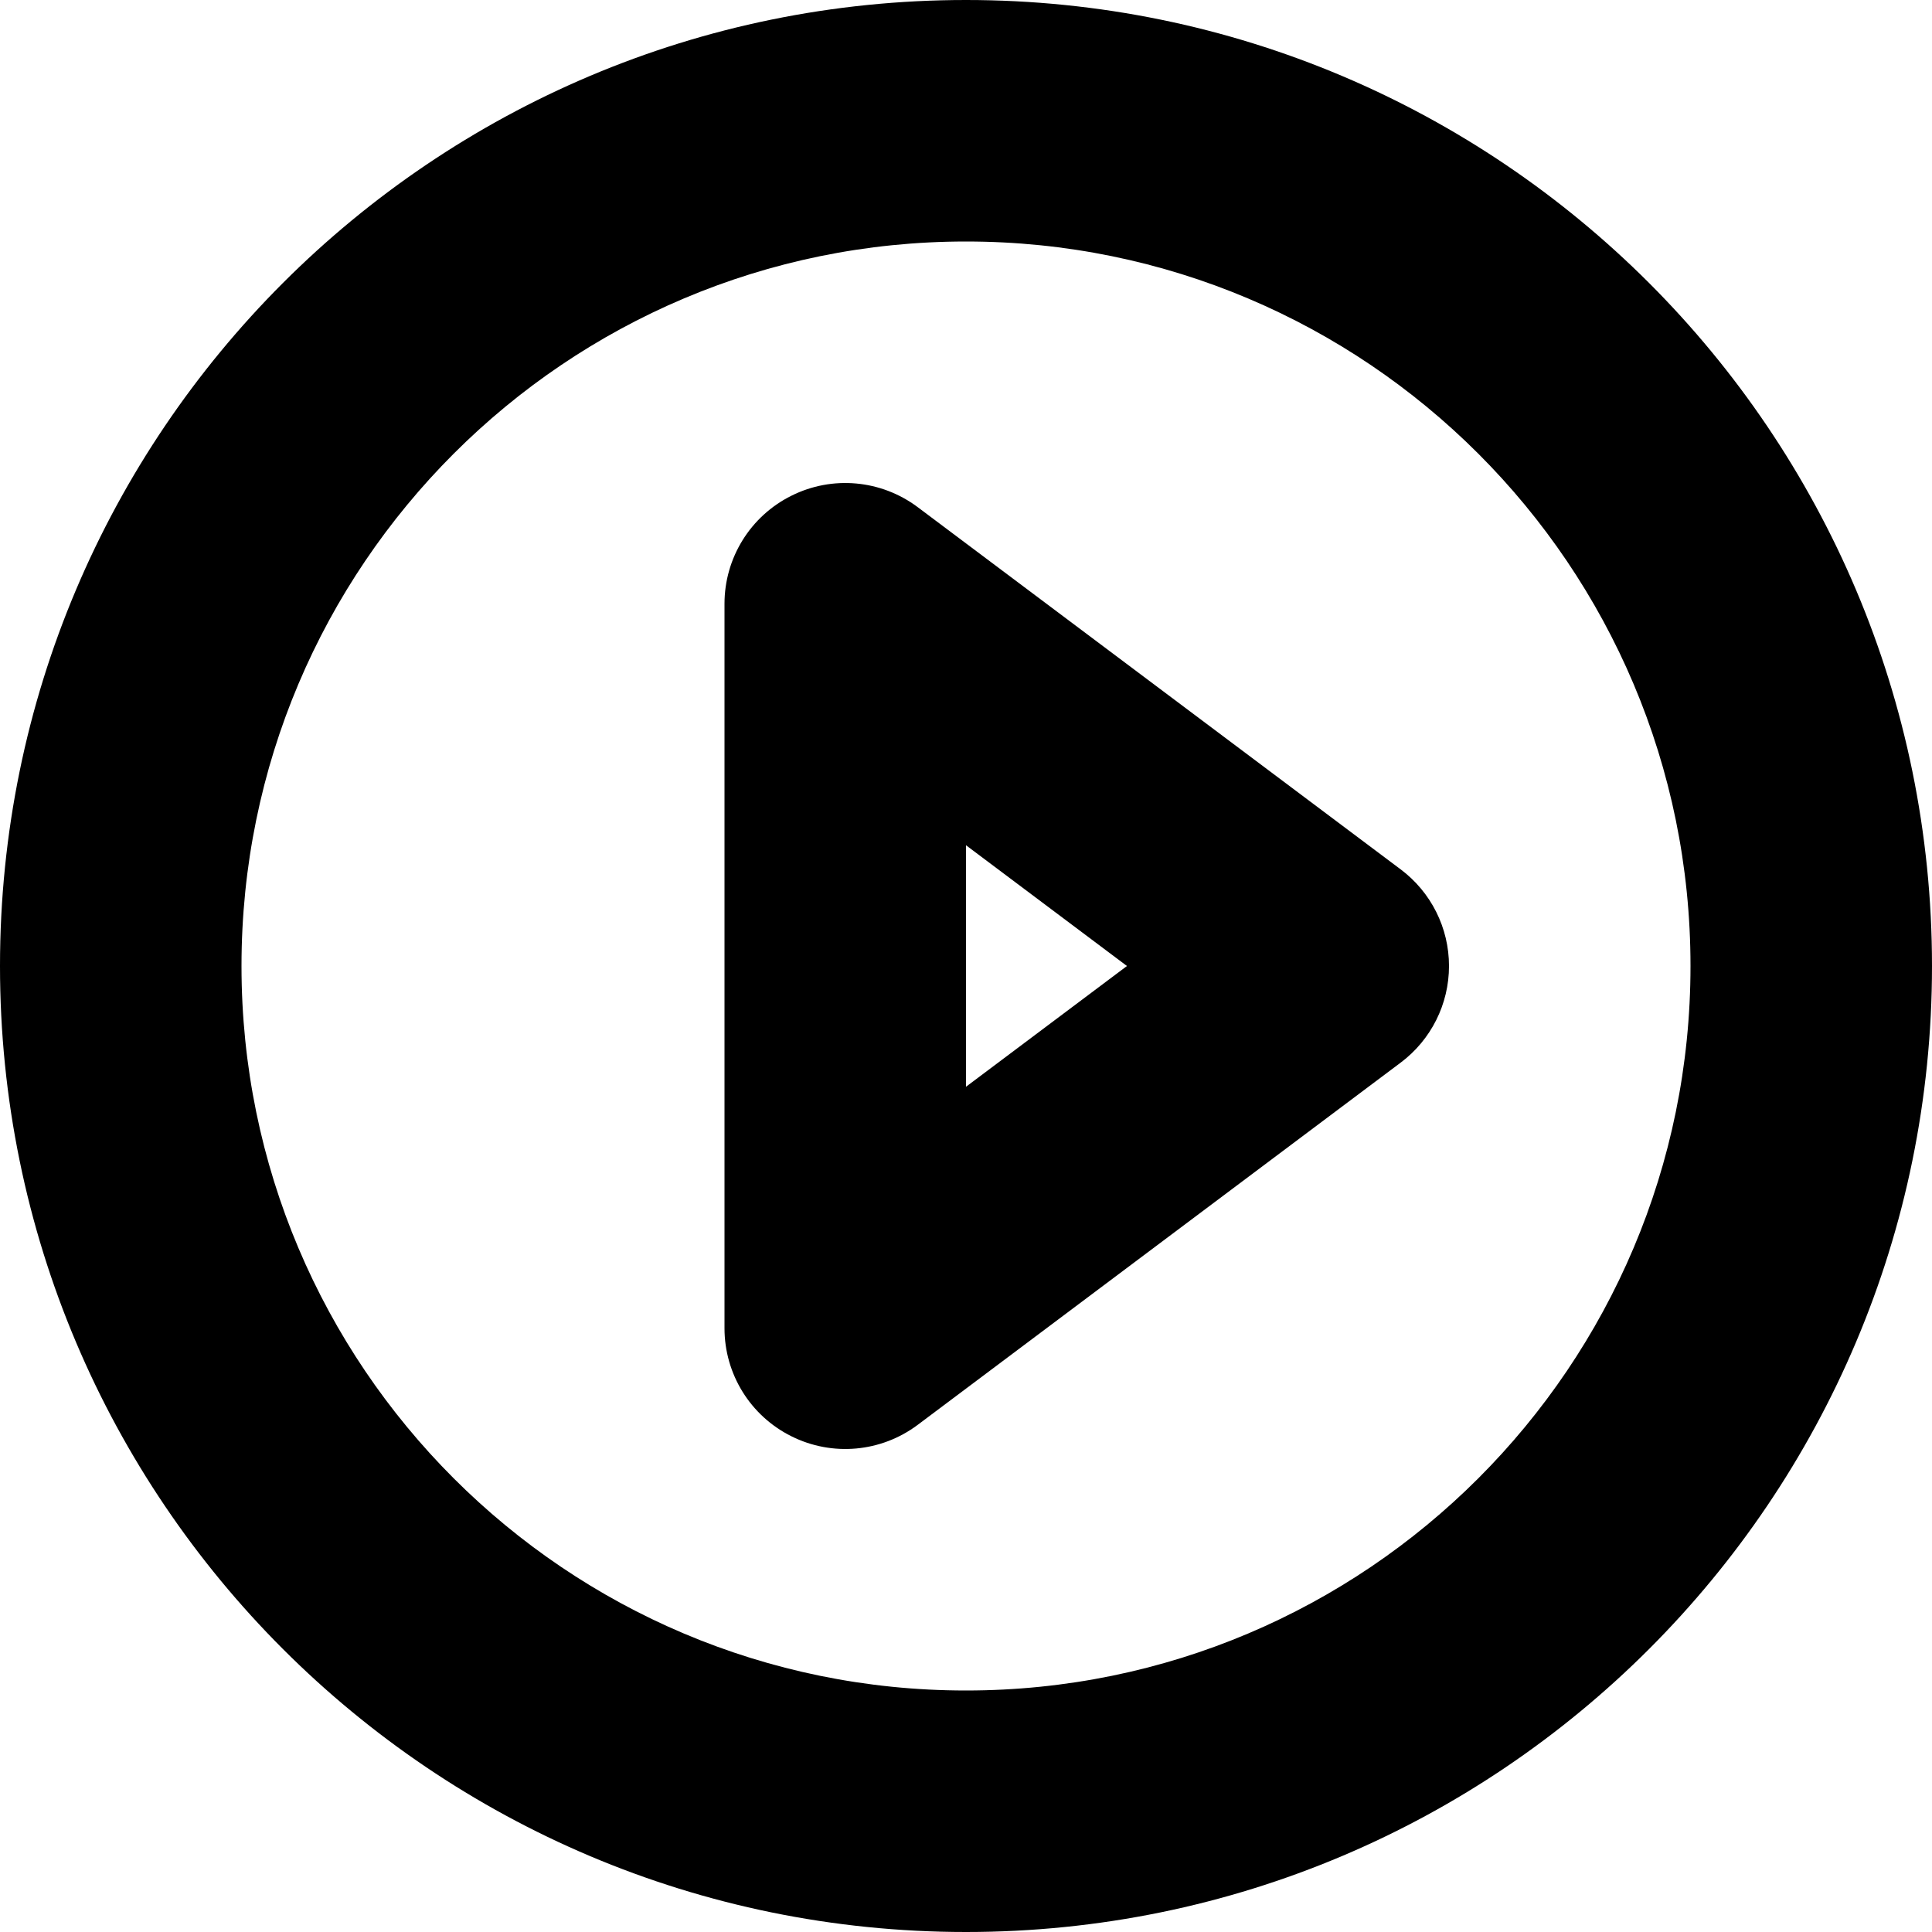 <svg width="16" height="16" viewBox="0 0 16 16" fill="none" xmlns="http://www.w3.org/2000/svg">
<rect width="16" height="16" fill="white"/>
<path fill-rule="evenodd" clip-rule="evenodd" d="M11.6 8.8C11.852 8.611 12 8.315 12 8C12 7.685 11.852 7.389 11.6 7.2L7.6 4.2C7.297 3.973 6.892 3.936 6.553 4.106C6.214 4.275 6 4.621 6 5V11C6 11.379 6.214 11.725 6.553 11.894C6.892 12.064 7.297 12.027 7.6 11.8L11.6 8.8ZM8 9L8 7L9.333 8L8 9Z" fill="black"/>
<path fill-rule="evenodd" clip-rule="evenodd" d="M8 0C3.582 0 0 3.582 0 8C0 12.418 3.582 16 8 16C12.418 16 16 12.418 16 8C16 3.582 12.418 0 8 0ZM2 8C2 4.686 4.686 2 8 2C11.314 2 14 4.686 14 8C14 11.314 11.314 14 8 14C4.686 14 2 11.314 2 8Z" fill="black"/>
</svg>
